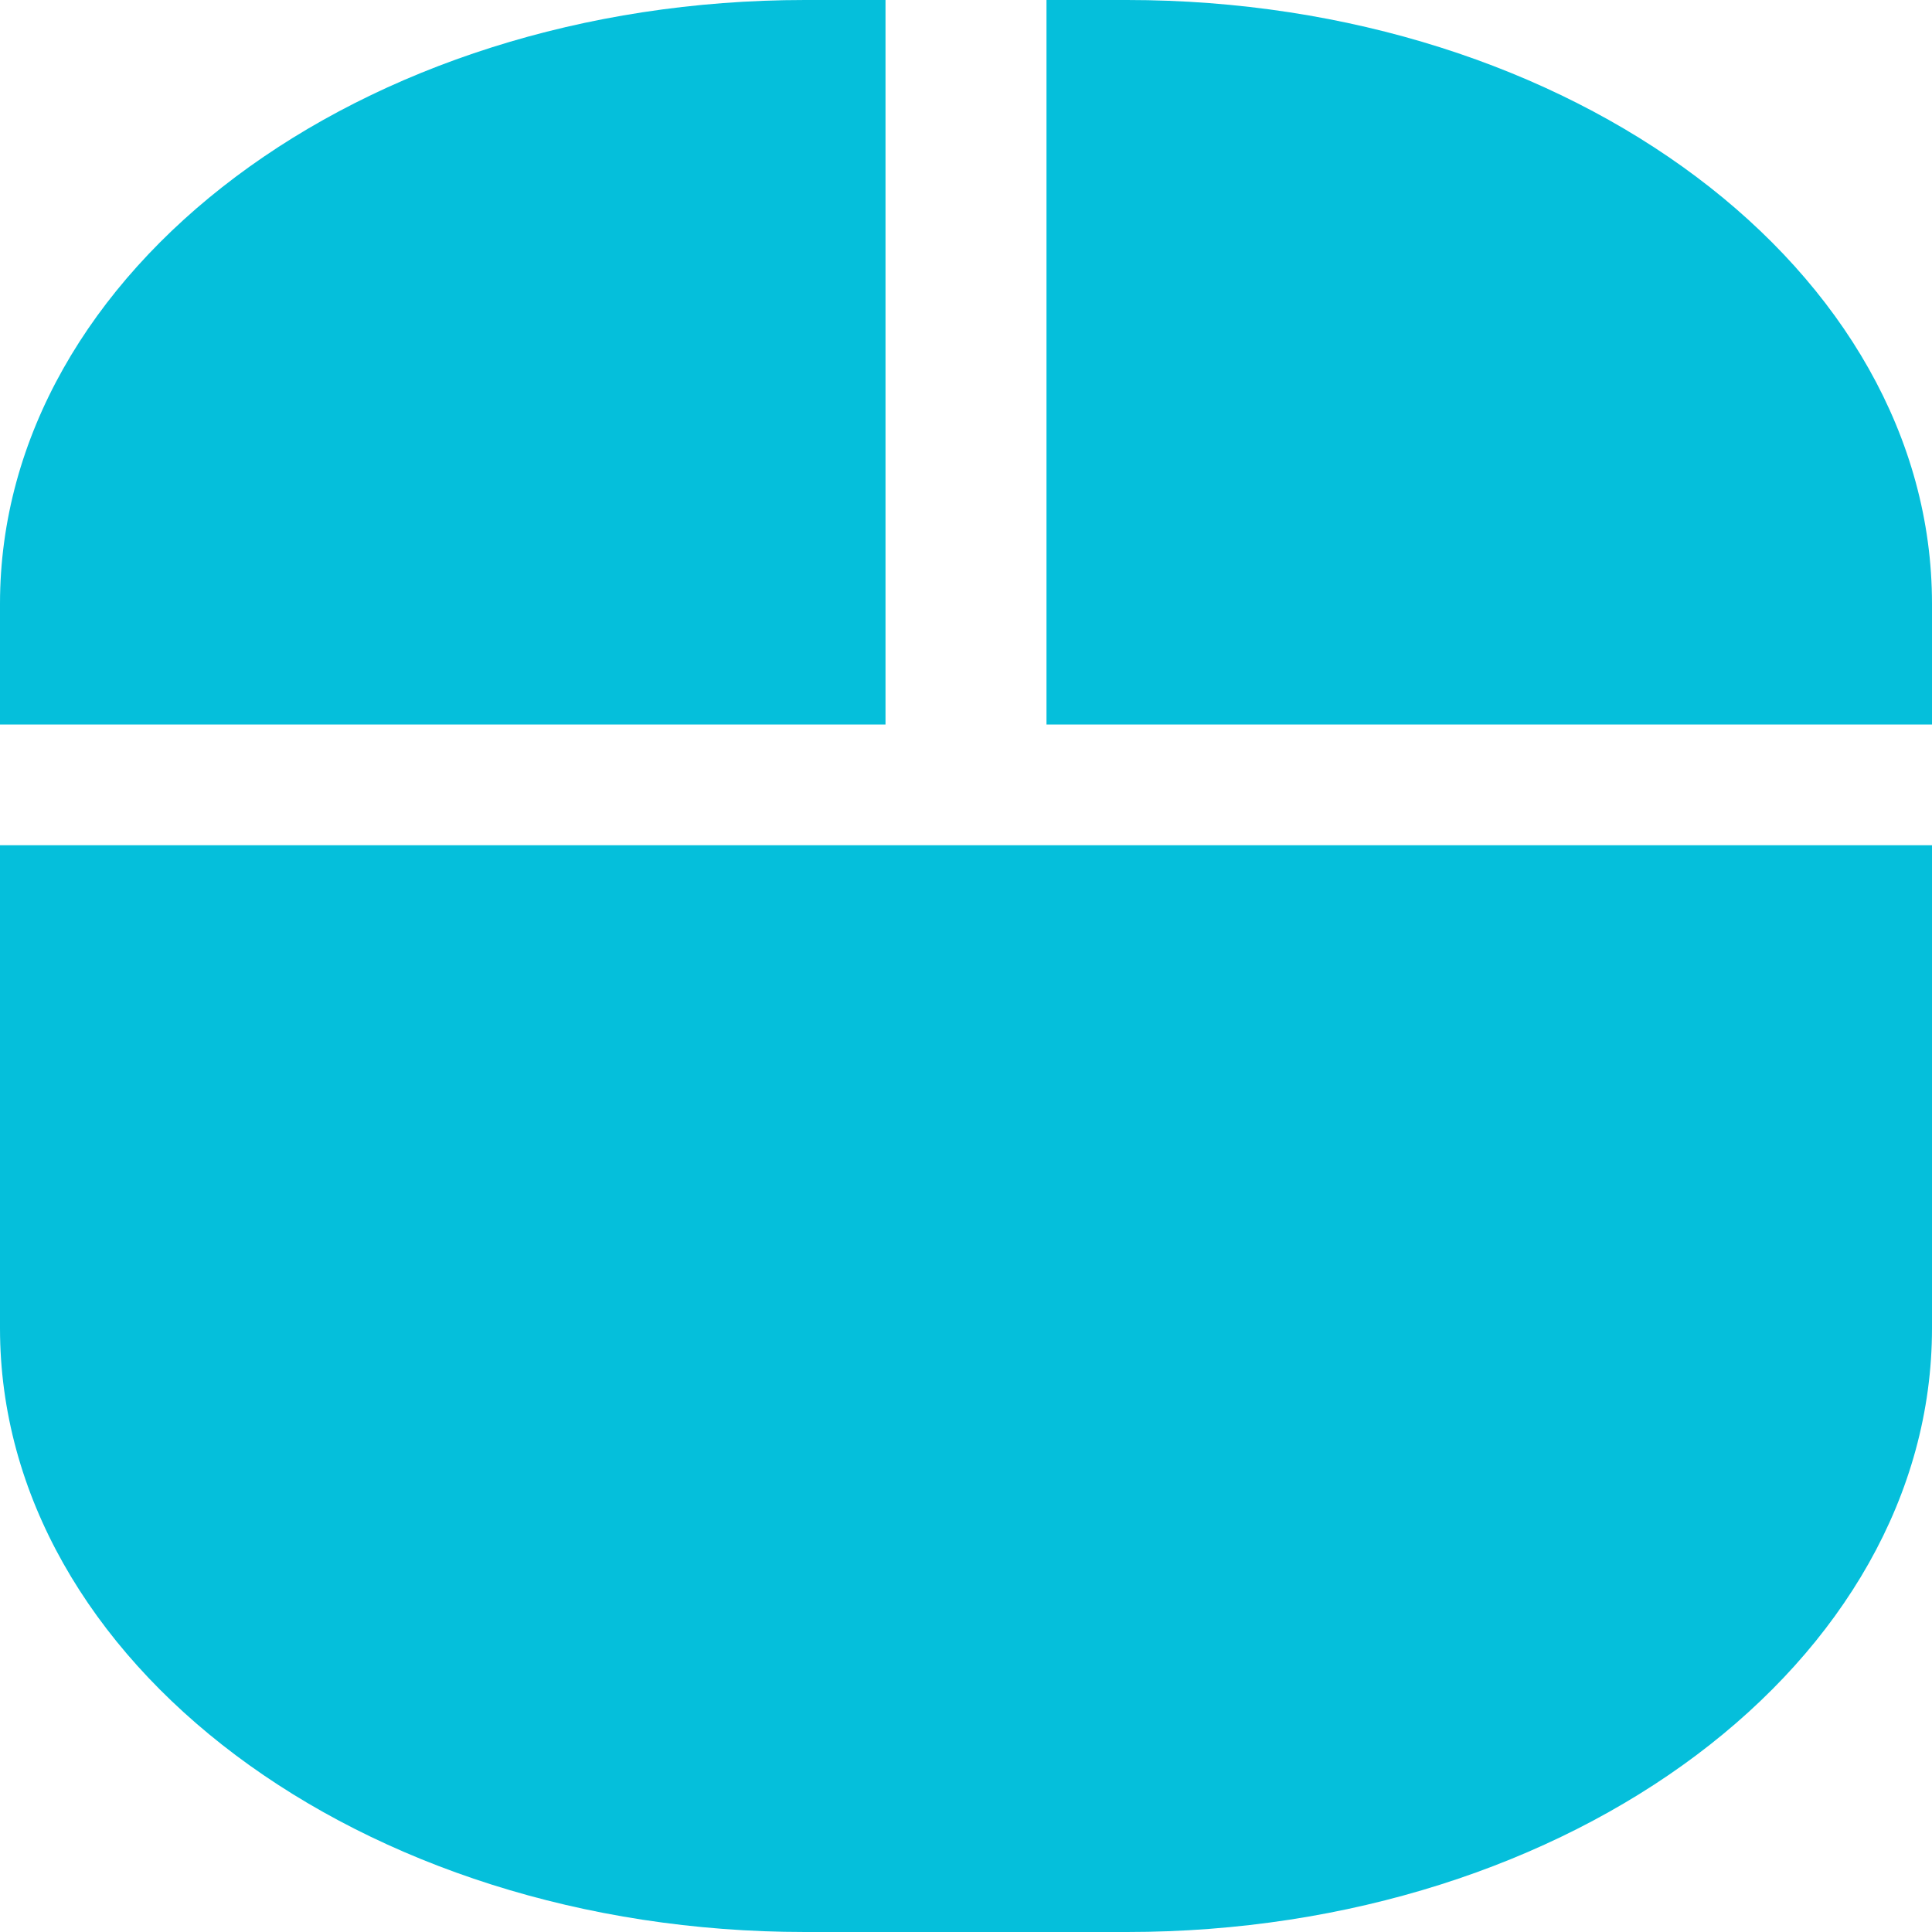 <svg width="110" height="110" viewBox="0 0 110 110" fill="none" xmlns="http://www.w3.org/2000/svg">
<path d="M0 41.25H50.417V0H45.833C20.51 0 0 15.383 0 34.375V41.25ZM0 48.125V75.625C0 94.617 20.51 110 45.833 110H64.167C89.49 110 110 94.617 110 75.625V48.125H55H0ZM110 41.25V34.375C110 15.383 89.49 0 64.167 0H59.583V41.25H110Z" fill="#05BFDB"/>
</svg>
